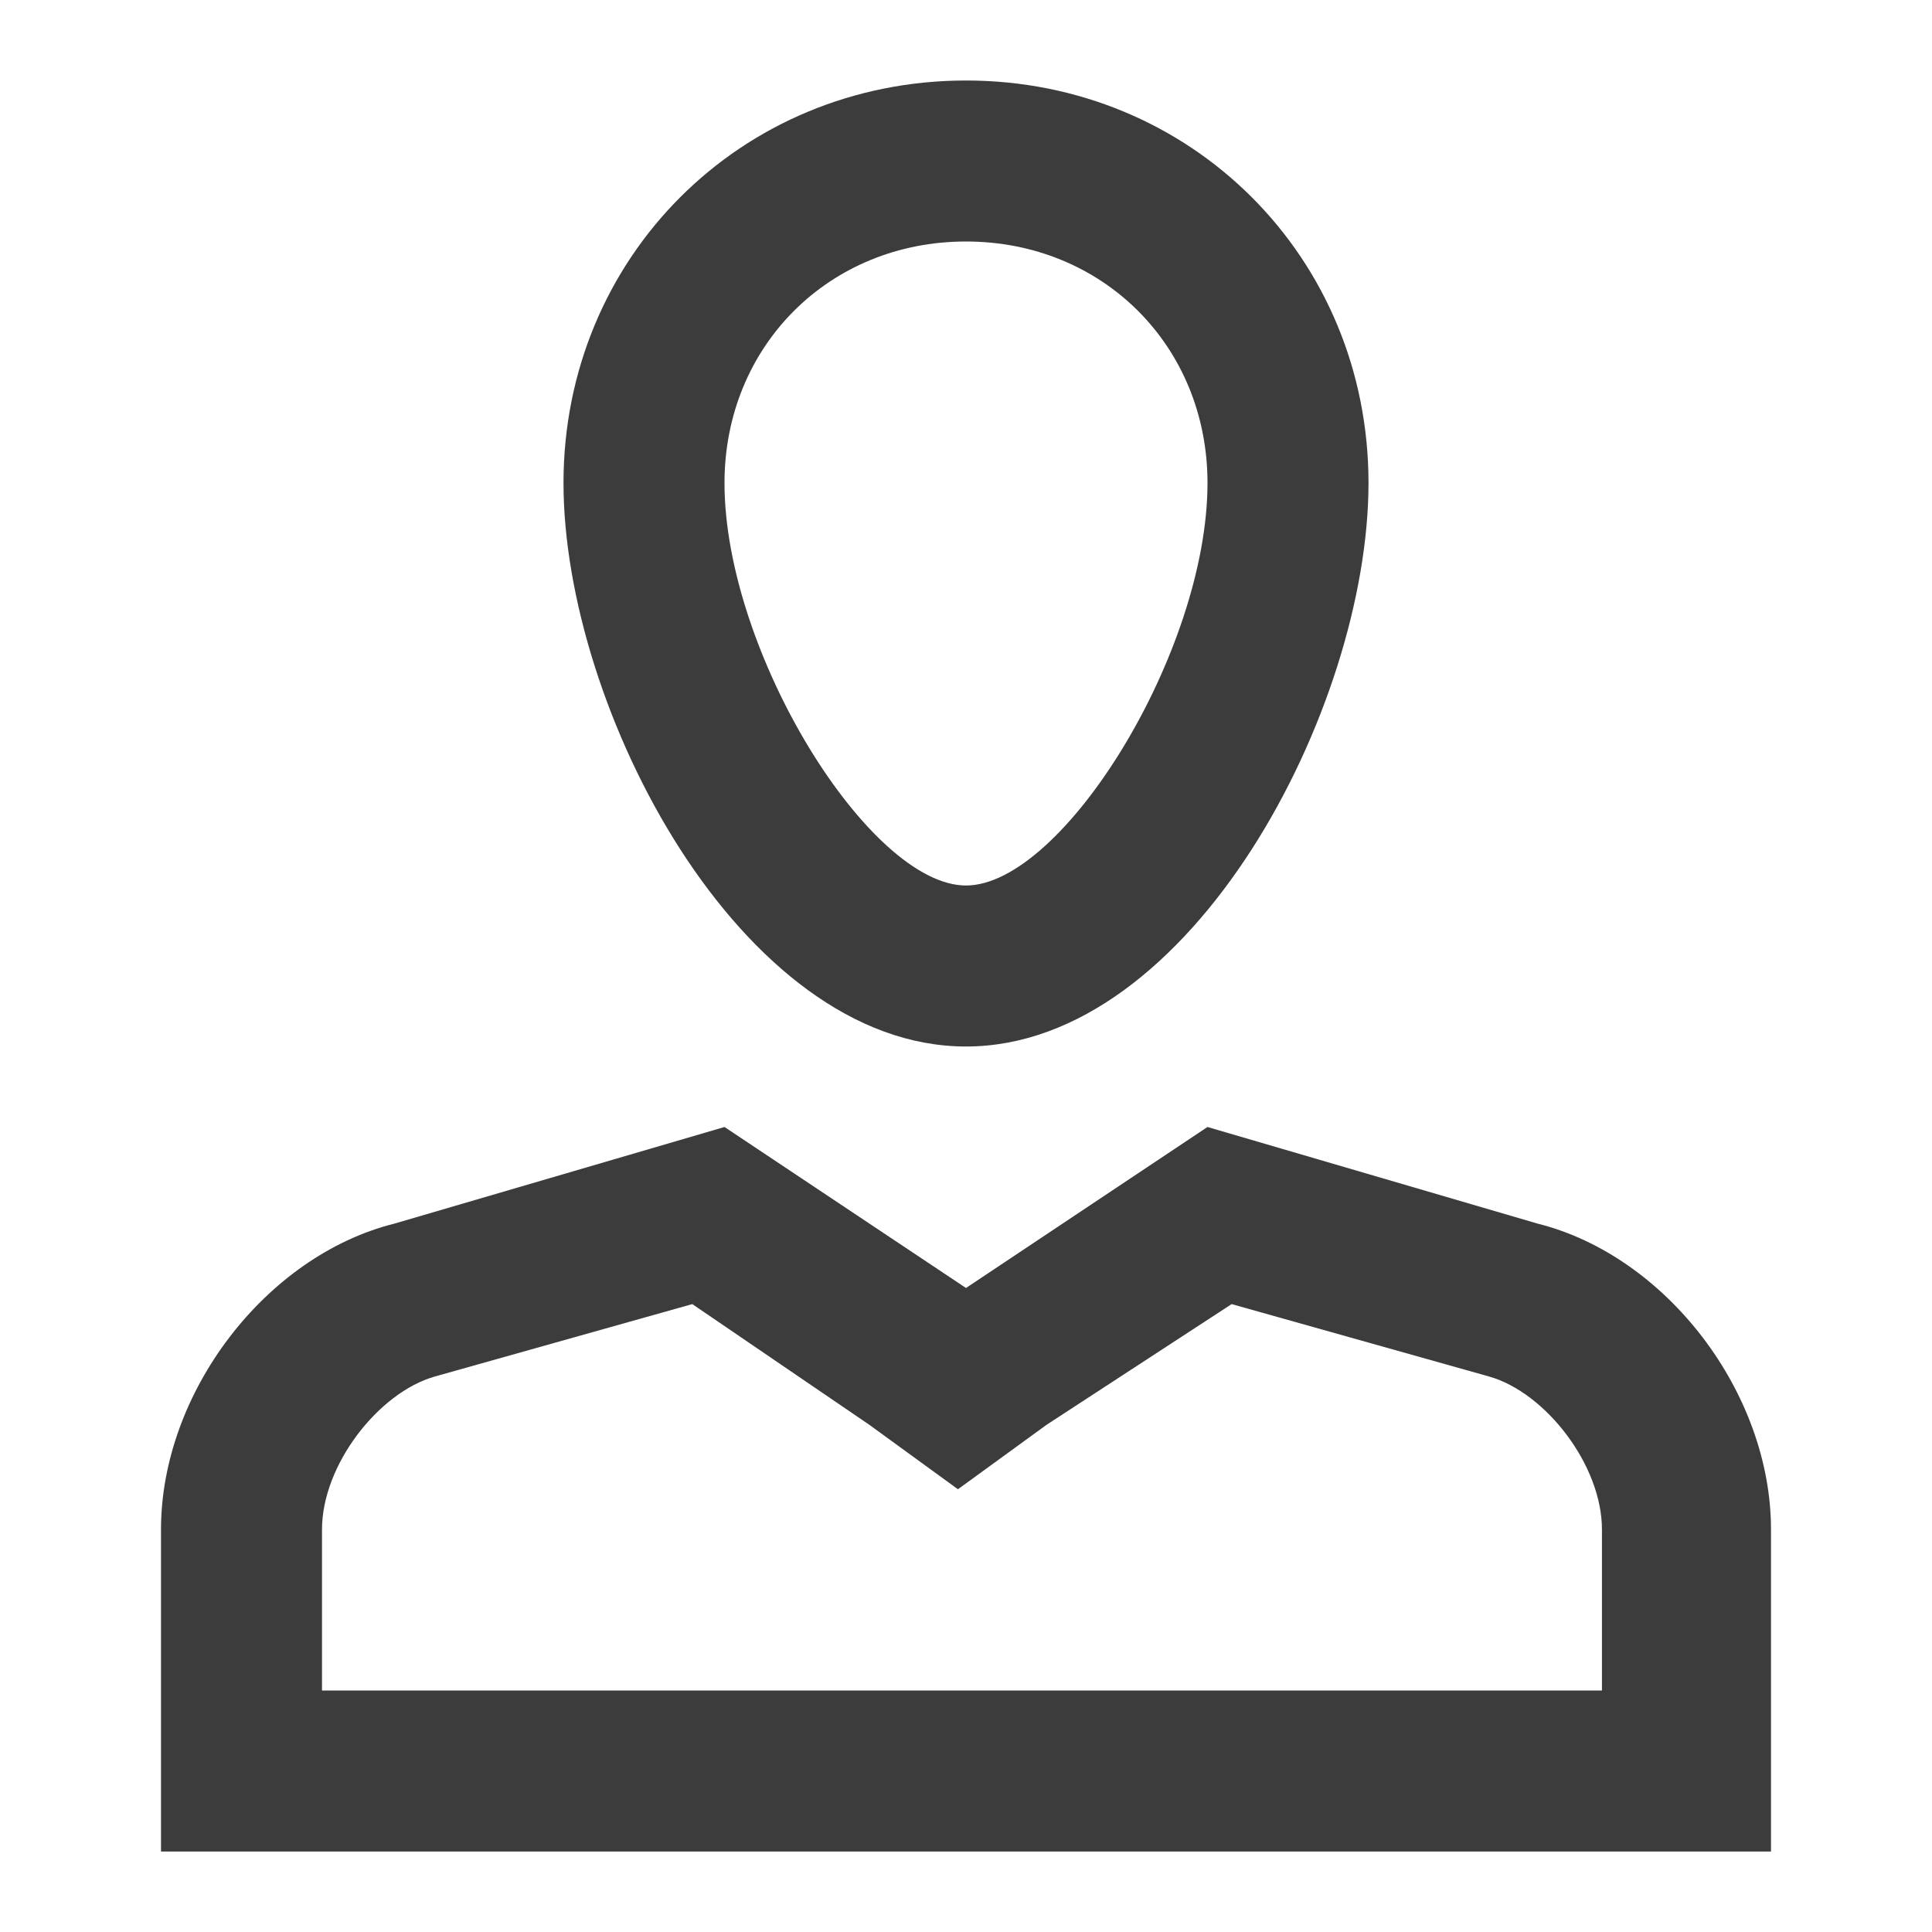 <?xml version="1.0" encoding="utf-8"?>
<!-- Generator: Adobe Illustrator 21.0.0, SVG Export Plug-In . SVG Version: 6.00 Build 0)  -->
<svg version="1.0" id="Layer_1" xmlns="http://www.w3.org/2000/svg" xmlns:xlink="http://www.w3.org/1999/xlink" x="0px" y="0px"
	 viewBox="0 0 24 24" style="enable-background:new 0 0 24 24;" xml:space="preserve">
<style type="text/css">
	.st0{fill:#3C3C3C;}
</style>
<path class="st0" d="M12,3c1.7,0,3,1.3,3,3c0,2.1-1.8,5-3,5S9,8.1,9,6C9,4.3,10.3,3,12,3 M15.3,16.2l3.2,0.9
	c0.7,0.2,1.4,1.1,1.4,1.9v2H4v-2c0-0.8,0.7-1.7,1.4-1.9l3.2-0.9l2.2,1.5l1.1,0.8l1.1-0.8L15.3,16.2 M12,1C9.2,1,7,3.2,7,6s2.2,7,5,7
	s5-4.2,5-7S14.8,1,12,1L12,1z M15,14l-3,2l-3-2l-4.1,1.2C3.3,15.6,2,17.3,2,19v4h20v-4c0-1.7-1.3-3.4-2.9-3.8L15,14L15,14z"/>
</svg>
